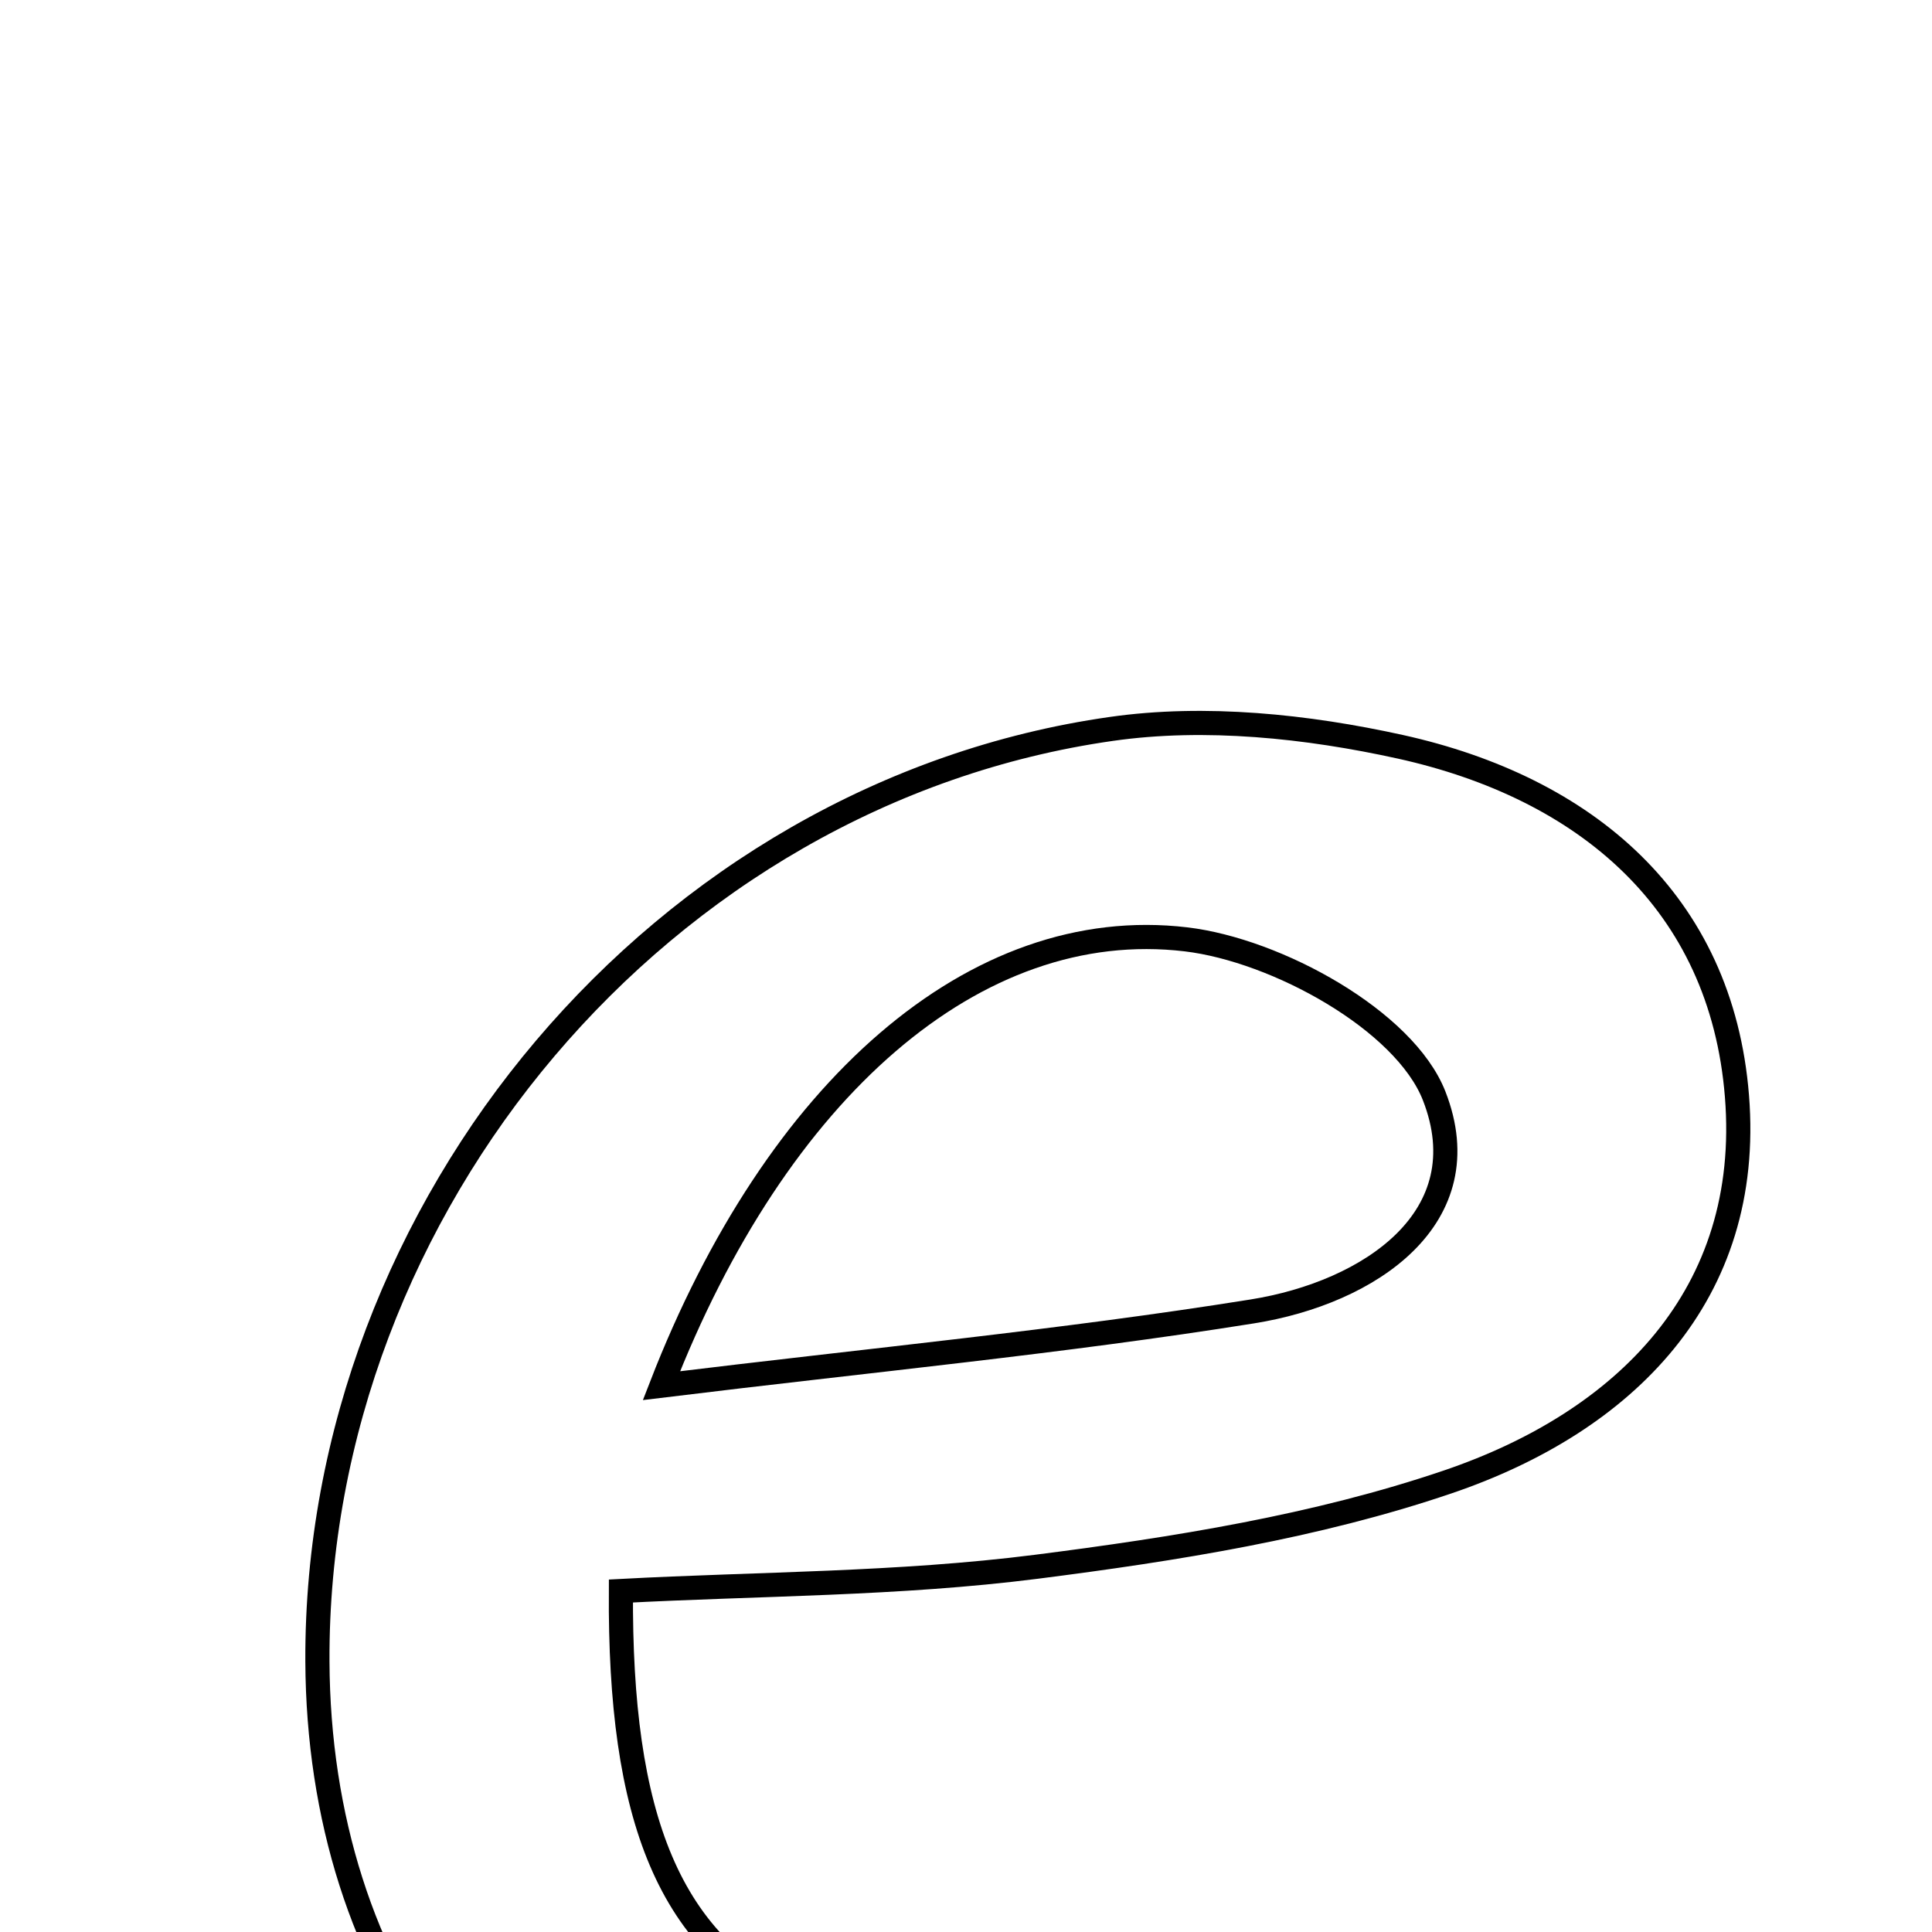<svg xmlns="http://www.w3.org/2000/svg" viewBox="0.0 0.0 24.0 24.0" height="200px" width="200px"><path fill="none" stroke="black" stroke-width=".3" stroke-opacity="1.0"  filling="0" d="M13.805 9.055 C14.972 8.888 16.235 9.021 17.396 9.277 C19.695 9.786 21.384 11.202 21.577 13.616 C21.775 16.085 20.183 17.662 17.984 18.409 C16.348 18.965 14.597 19.243 12.874 19.463 C11.162 19.681 9.422 19.673 7.713 19.764 C7.68 25.332 10.081 26.389 19.229 24.504 C18.437 25.848 18.079 27.231 17.47 27.353 C14.998 27.846 12.397 28.391 9.94 28.099 C6.187 27.653 3.96 24.51 3.943 20.639 C3.917 14.983 8.229 9.848 13.805 9.055"></path>
<path fill="none" stroke="black" stroke-width=".3" stroke-opacity="1.0"  filling="0" d="M14.733 11.669 C15.862 11.803 17.448 12.677 17.815 13.612 C18.406 15.122 17.017 16.058 15.556 16.291 C13.198 16.668 10.816 16.895 8.217 17.213 C9.642 13.542 12.113 11.358 14.733 11.669"></path></svg>
